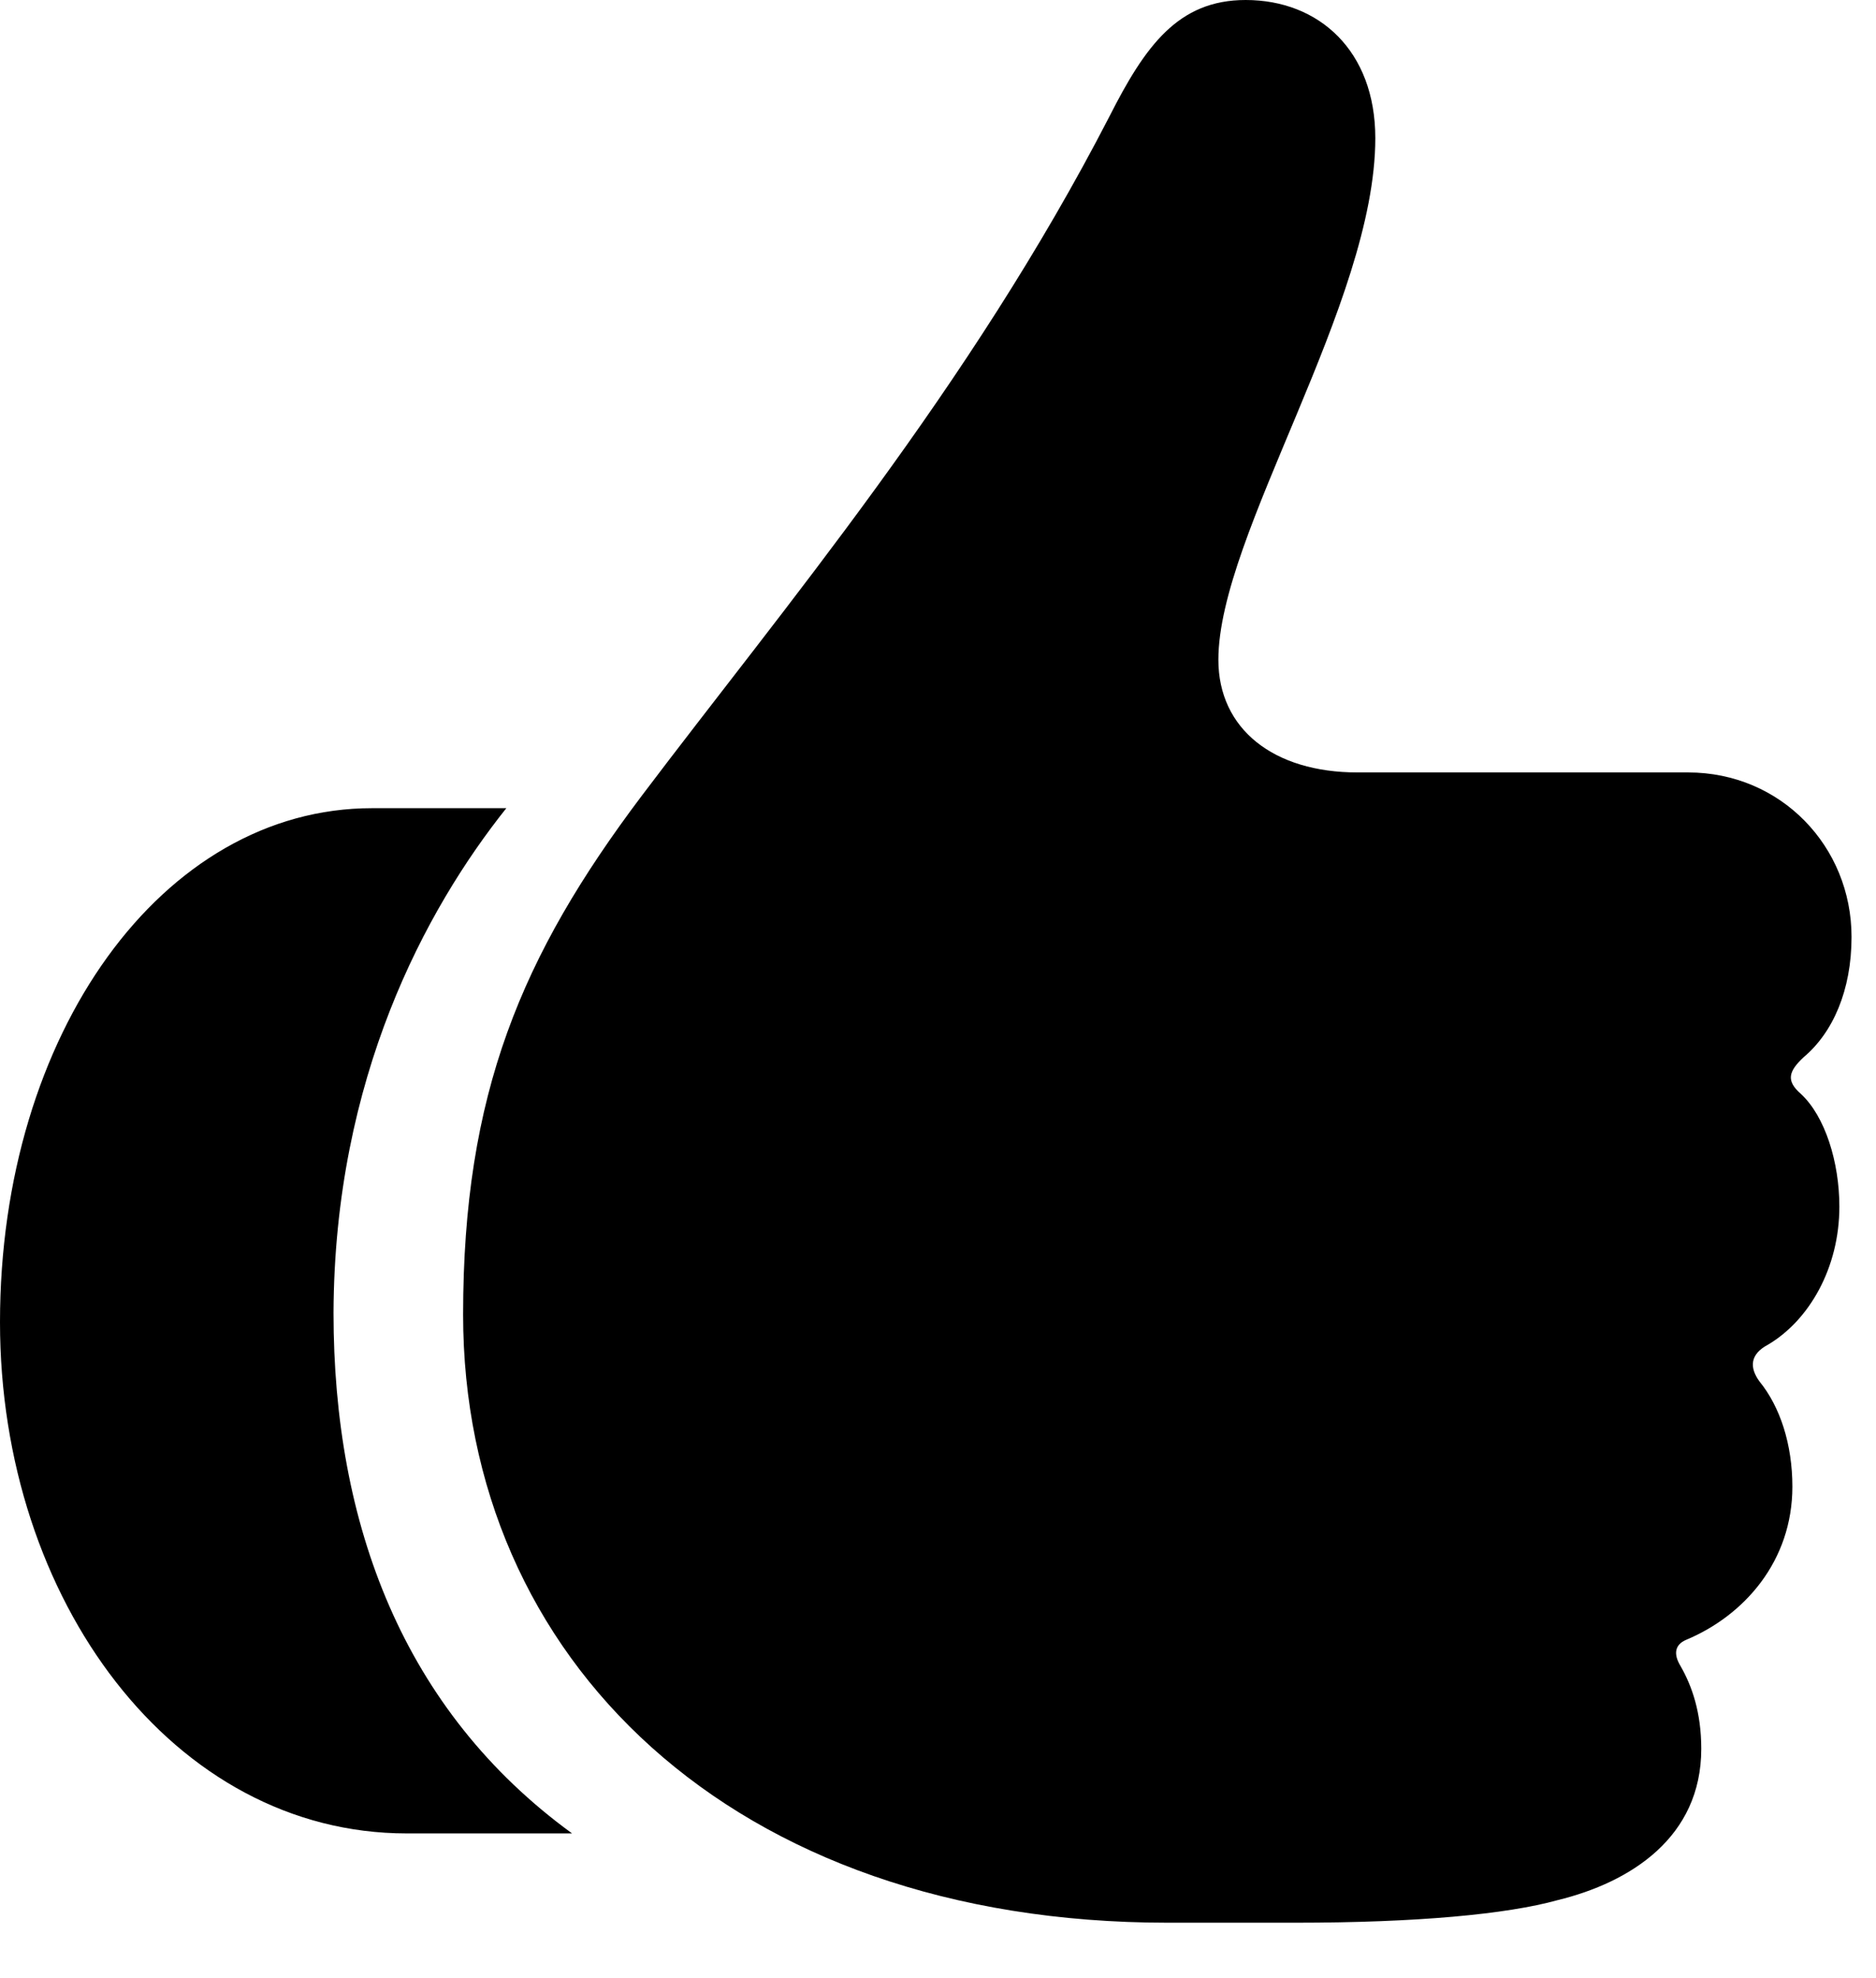 <svg version="1.1" xmlns="http://www.w3.org/2000/svg" xmlns:xlink="http://www.w3.org/1999/xlink" viewBox="0 0 27.303 28.779">
 <g>
  
  <path d="M0 19.236C0 23.283 2.529 26.674 5.92 26.674L8.326 26.674C5.865 24.883 4.854 22.176 4.854 19.1C4.867 15.682 6.193 13.234 7.369 11.758L5.414 11.758C2.365 11.758 0 15.039 0 19.236ZM6.74 19.127C6.74 24.117 10.637 27.973 16.994 27.973L18.854 27.973C20.617 27.973 21.93 27.85 22.668 27.645C23.734 27.385 24.76 26.729 24.76 25.443C24.76 24.91 24.623 24.527 24.459 24.24C24.35 24.062 24.377 23.926 24.541 23.857C25.389 23.502 26.086 22.709 26.086 21.629C26.086 21.014 25.908 20.467 25.607 20.098C25.457 19.893 25.471 19.701 25.73 19.564C26.332 19.209 26.77 18.443 26.77 17.555C26.77 16.912 26.564 16.242 26.209 15.914C25.99 15.723 26.031 15.586 26.25 15.381C26.674 15.025 26.947 14.41 26.947 13.631C26.947 12.318 25.922 11.238 24.568 11.238L19.756 11.238C18.539 11.238 17.732 10.609 17.732 9.598C17.732 7.779 20.016 4.416 20.016 2.01C20.016 0.738 19.195 0 18.129 0C17.145 0 16.666 0.67 16.146 1.695C14.109 5.646 11.402 8.846 9.338 11.58C7.588 13.904 6.74 15.914 6.74 19.127Z" style="fill:hsl(0 0 0/0.85)"></path>
 </g>
</svg>